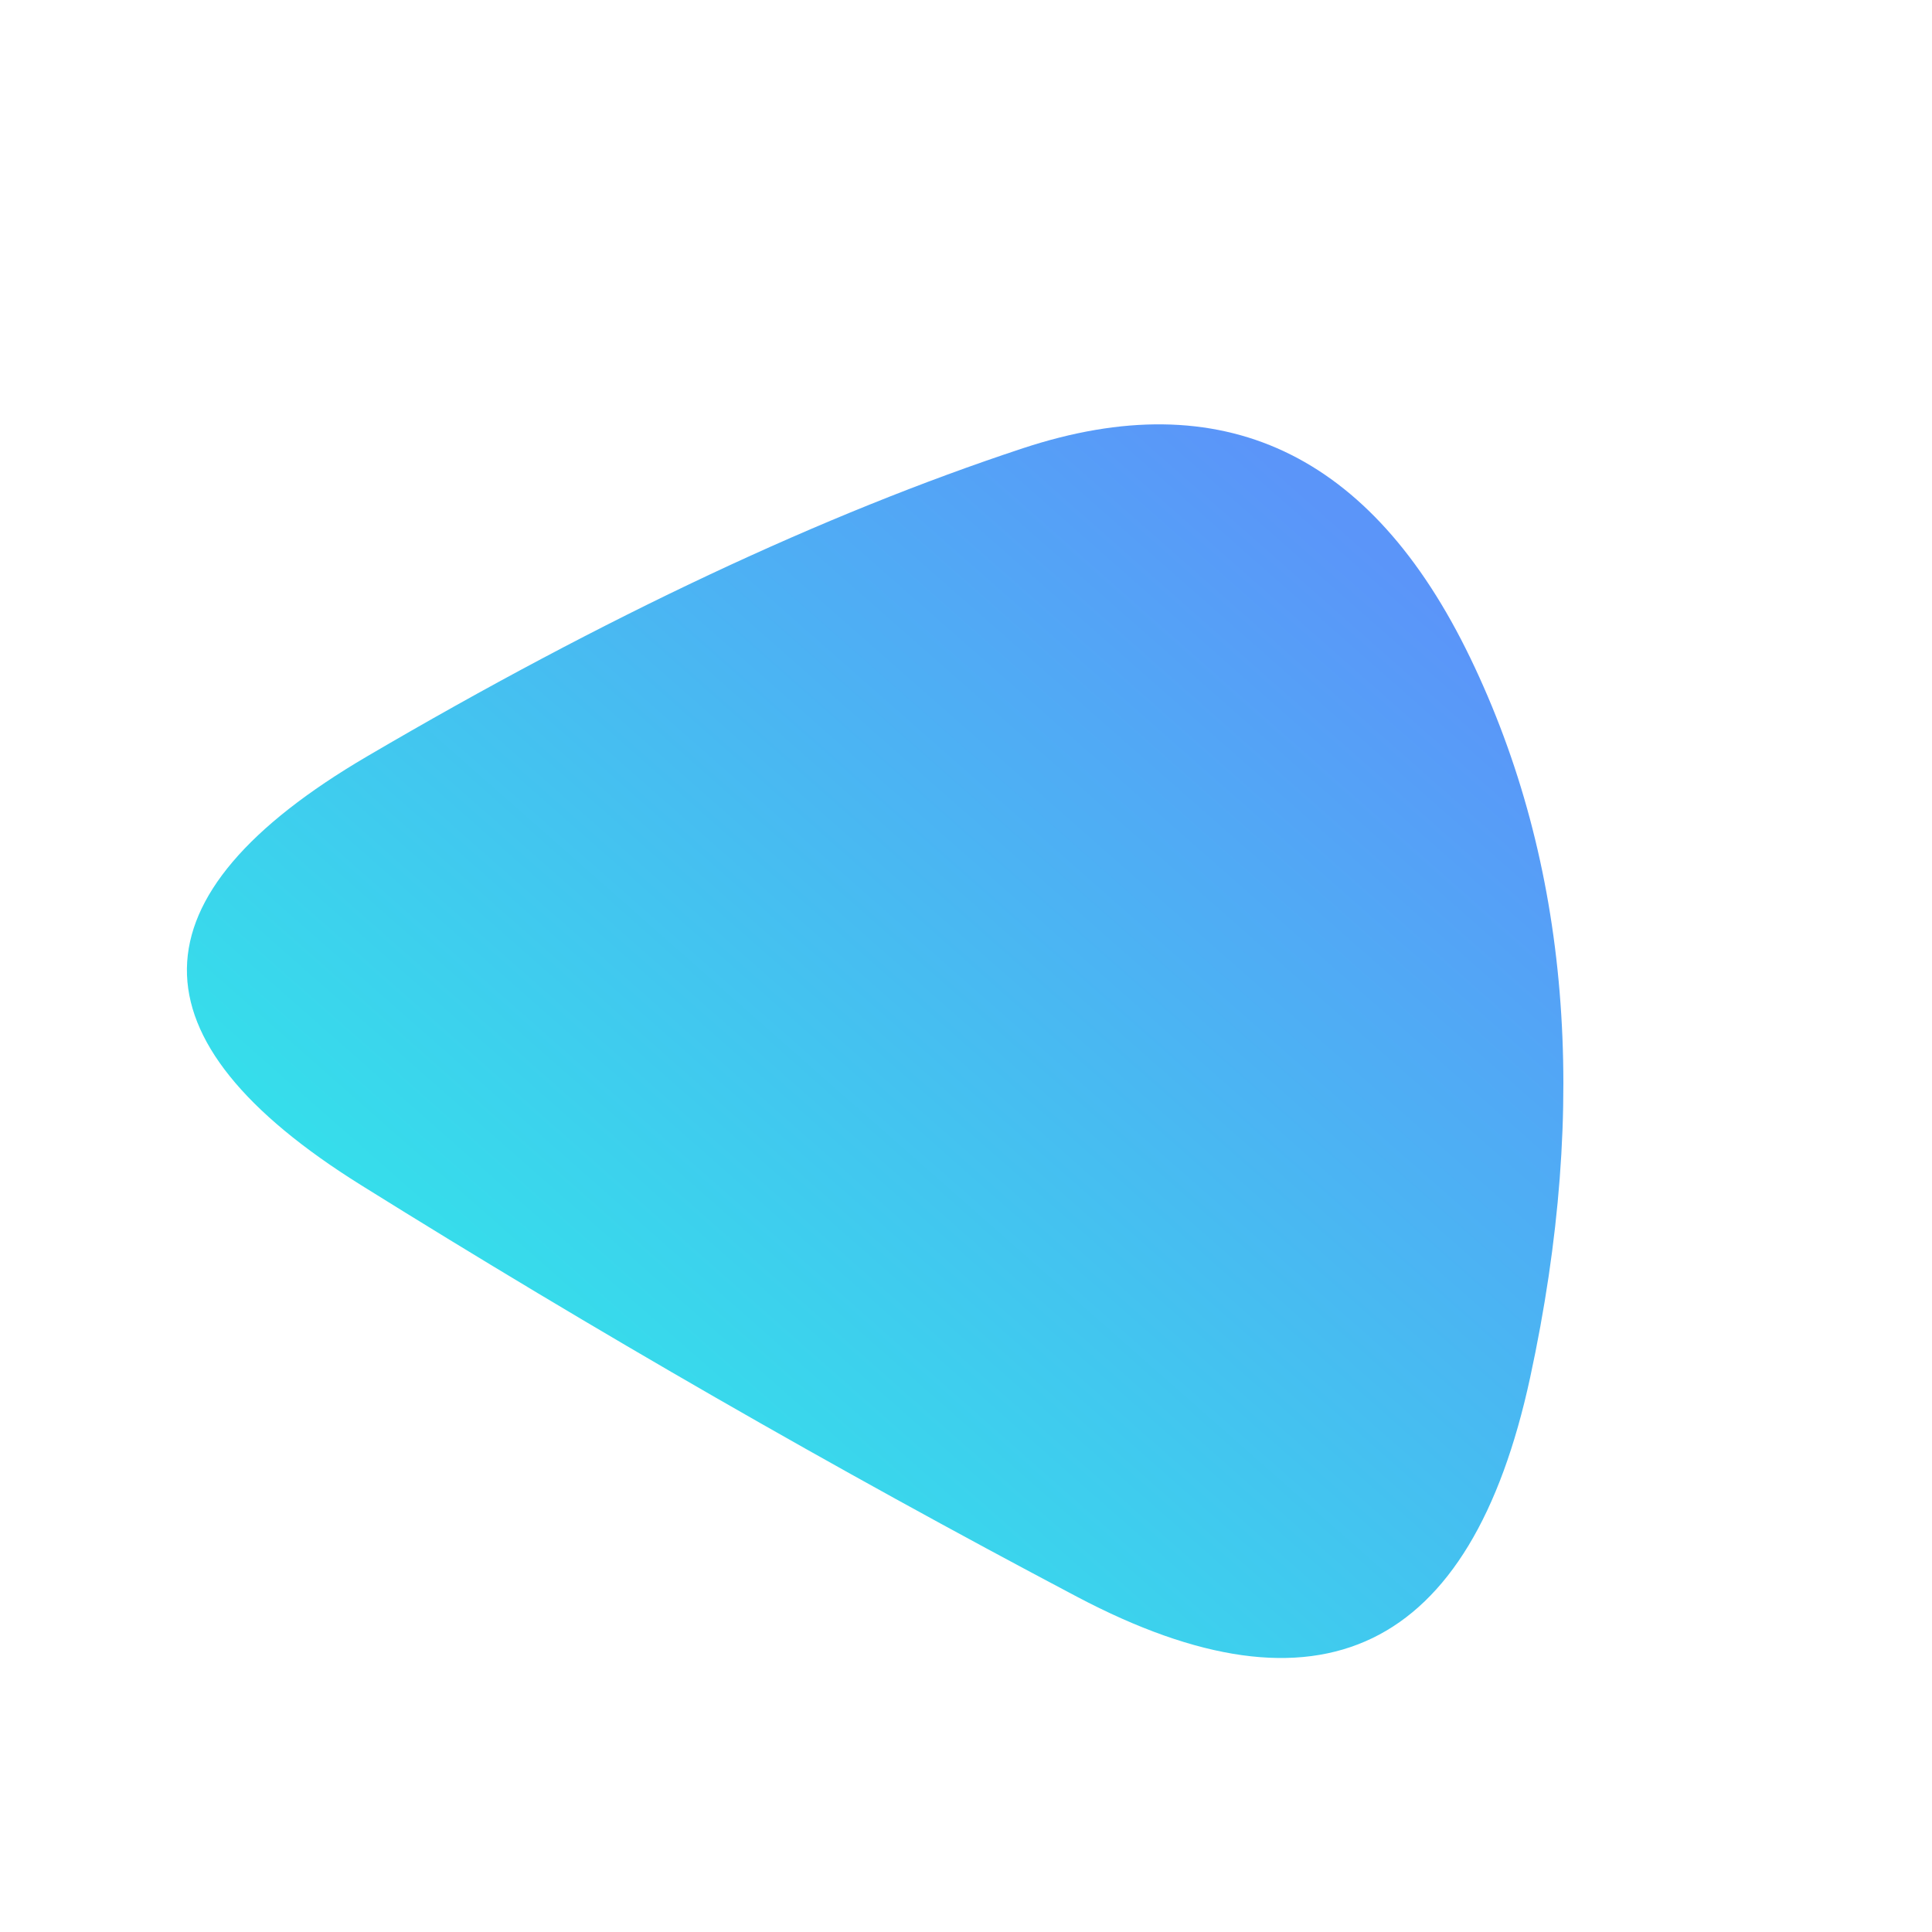 
  <svg
    width="1000"
    height="1000"
    viewBox="0 0 1000 1000"
    xmlns="http://www.w3.org/2000/svg"
  >
    <defs>
      
      
      <linearGradient id="linearGradientId" gradientTransform="rotate(-45 0.5 0.5)">
      <stop offset="0%"  stop-color="#2af5e6" />
			<stop offset="100%"  stop-color="#5b95f9" />
    </linearGradient>
      
      
      
      
      <clipPath id="shape">
        <path fill="currentColor" d="M792,713Q746,926,557.5,826.5Q369,727,187,613.5Q5,500,190,391.5Q375,283,529.5,232Q684,181,761,340.5Q838,500,792,713Z"></path>
      </clipPath>
    </defs>
  
    

    <g  clip-path="url(#shape)">
      <path fill="url(#linearGradientId)" d="M792,713Q746,926,557.5,826.5Q369,727,187,613.5Q5,500,190,391.5Q375,283,529.5,232Q684,181,761,340.5Q838,500,792,713Z" />
    </g>

    
  
  </svg>